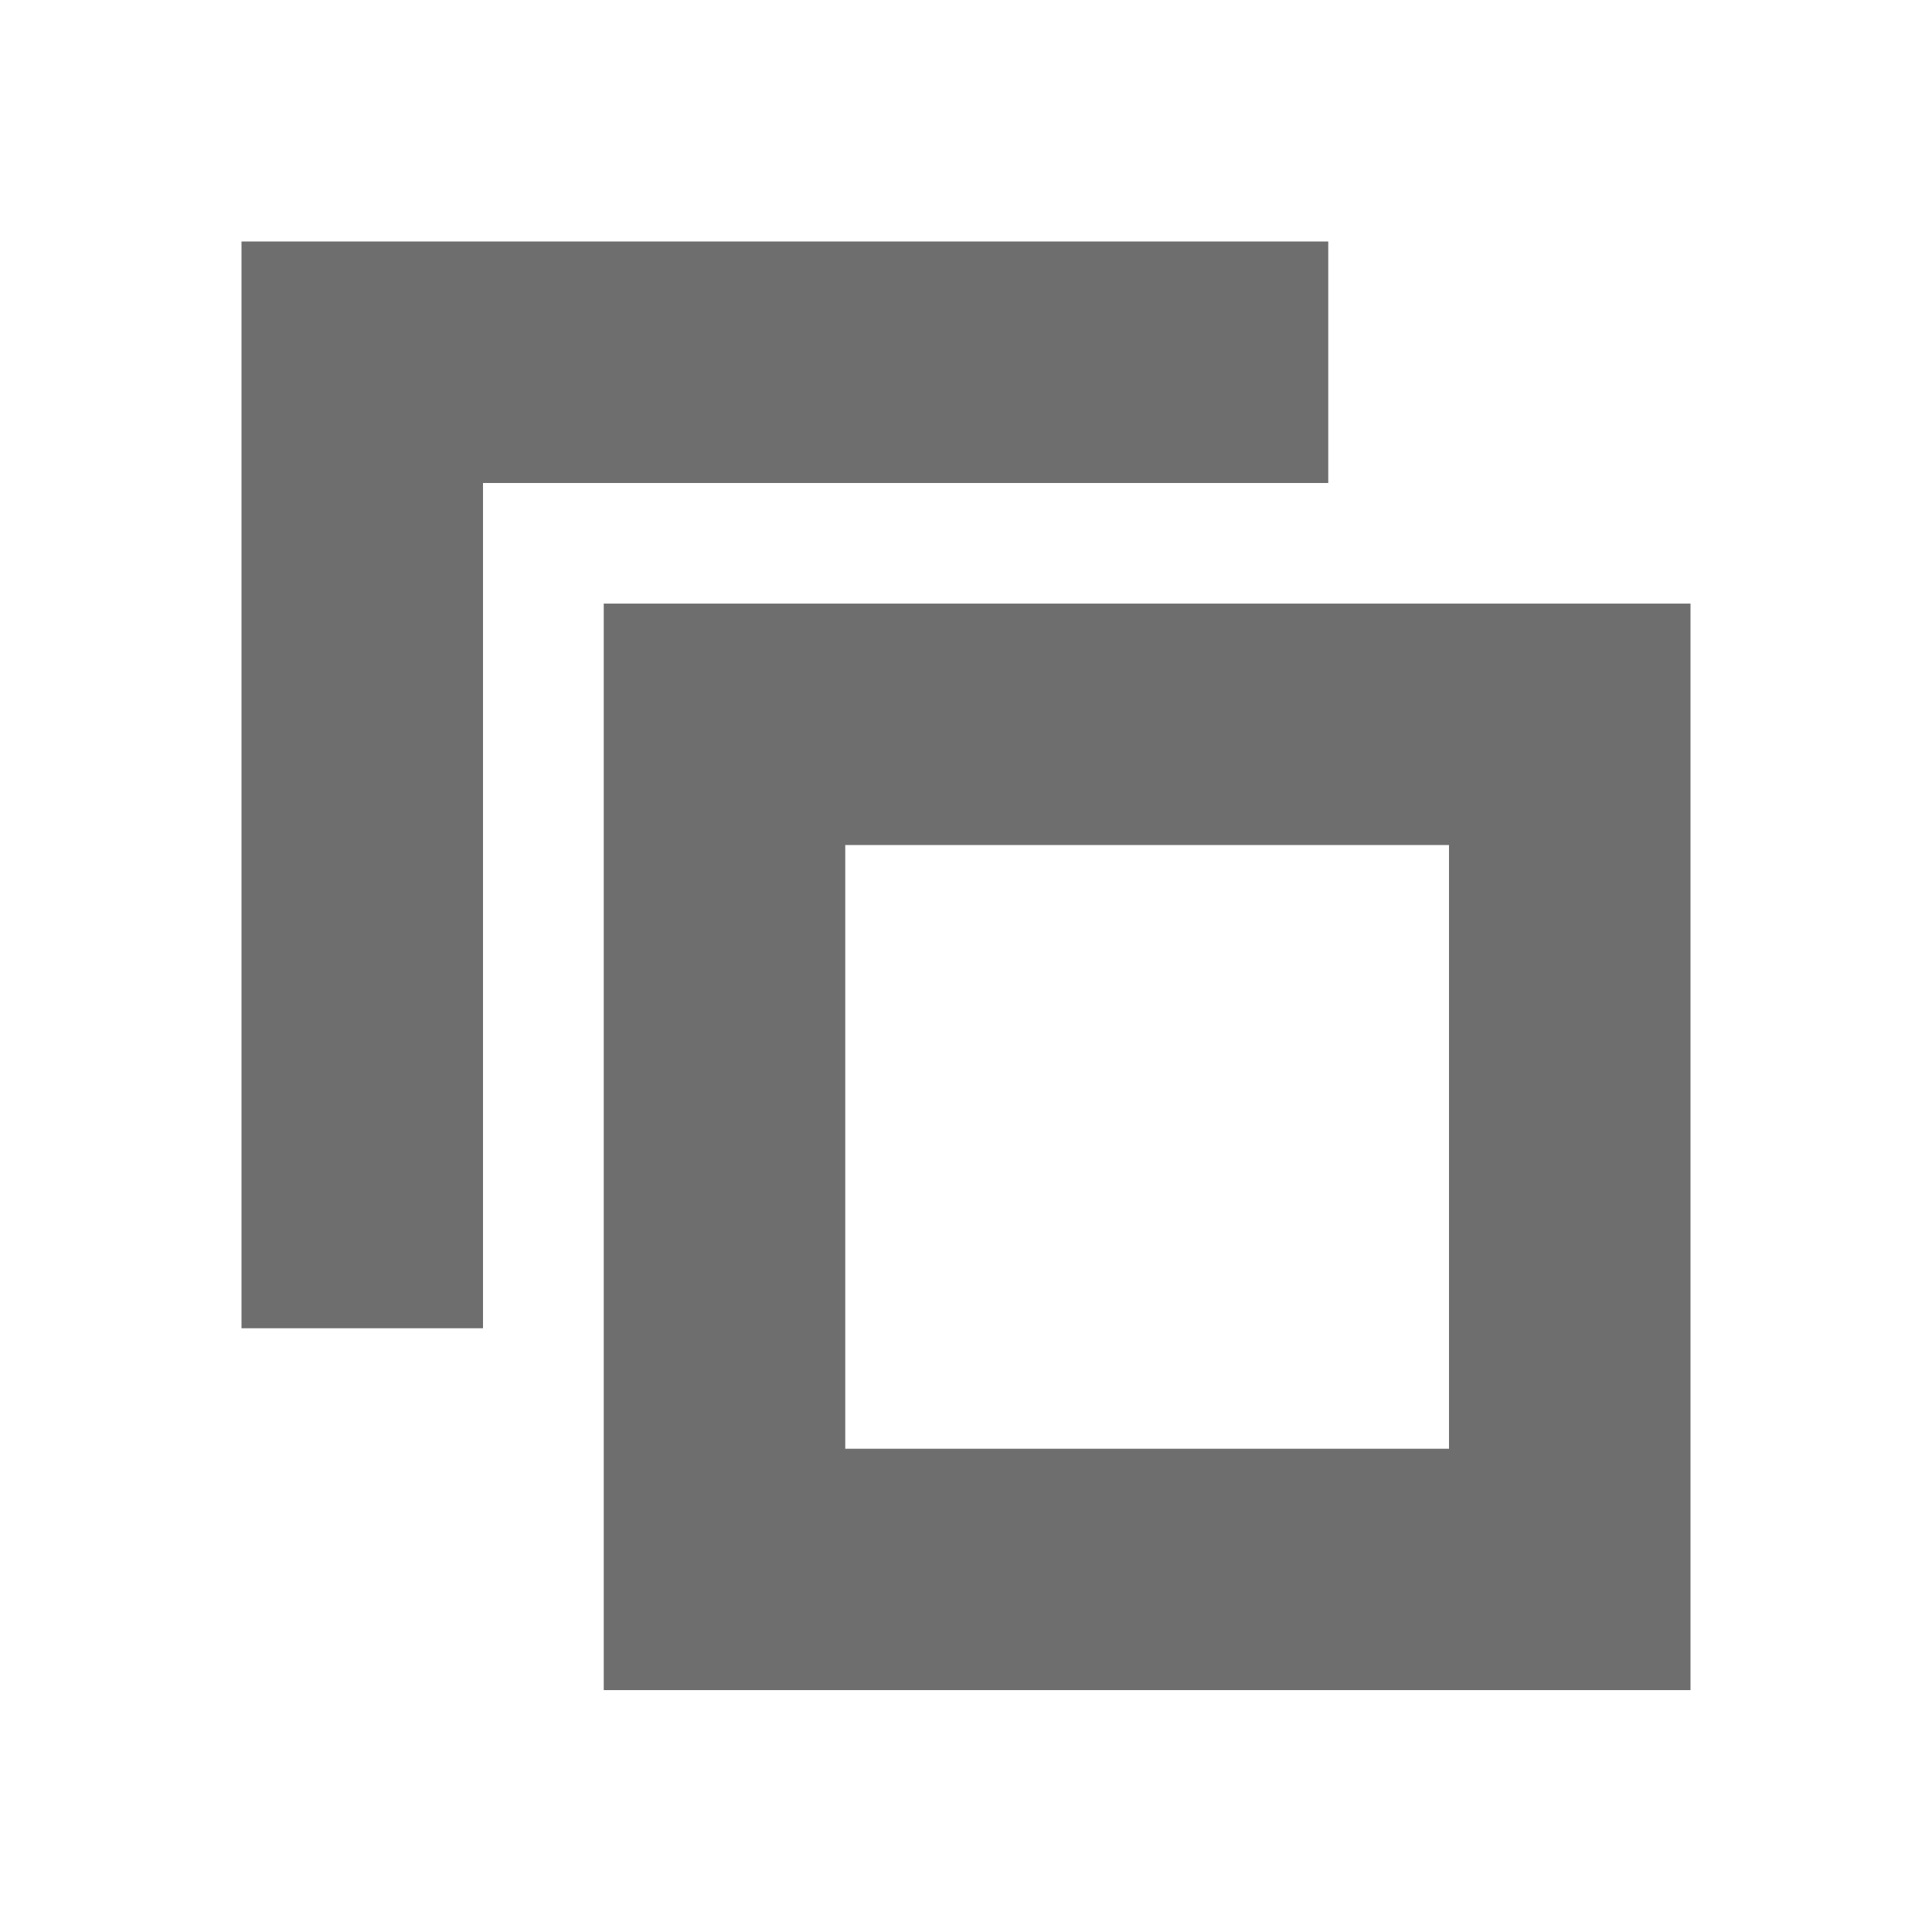 <?xml version="1.0" encoding="UTF-8" standalone="no"?>
<!DOCTYPE svg PUBLIC "-//W3C//DTD SVG 1.1//EN" "http://www.w3.org/Graphics/SVG/1.1/DTD/svg11.dtd">
<svg width="100%" height="100%" viewBox="0 0 16 16" version="1.1" xmlns="http://www.w3.org/2000/svg" xmlns:xlink="http://www.w3.org/1999/xlink" xml:space="preserve" xmlns:serif="http://www.serif.com/" style="fill-rule:evenodd;clip-rule:evenodd;stroke-miterlimit:3;">
    <g transform="matrix(1,0,0,1,-57,0)">
        <g id="Duplicate" transform="matrix(1,0,0,1,-189.667,0)">
            <rect x="246.667" y="0" width="16" height="16" style="fill:none;"/>
            <clipPath id="_clip1">
                <rect x="246.667" y="0" width="16" height="16"/>
            </clipPath>
            <g clip-path="url(#_clip1)">
                <g transform="matrix(1,0,0,0.818,190.667,2.545)">
                    <path d="M70,3L61,3L61,14L70,14L70,3ZM68,5.444L68,11.556C68,11.556 63,11.556 63,11.556C63,11.556 63,5.444 63,5.444L68,5.444Z" style="fill:rgb(110,110,110);"/>
                </g>
                <g transform="matrix(1,0,0,1,187.667,-2)">
                    <path d="M70,5L62,5L62,13" style="fill:none;stroke:rgb(110,110,110);stroke-width:2px;"/>
                </g>
            </g>
        </g>
    </g>
</svg>
